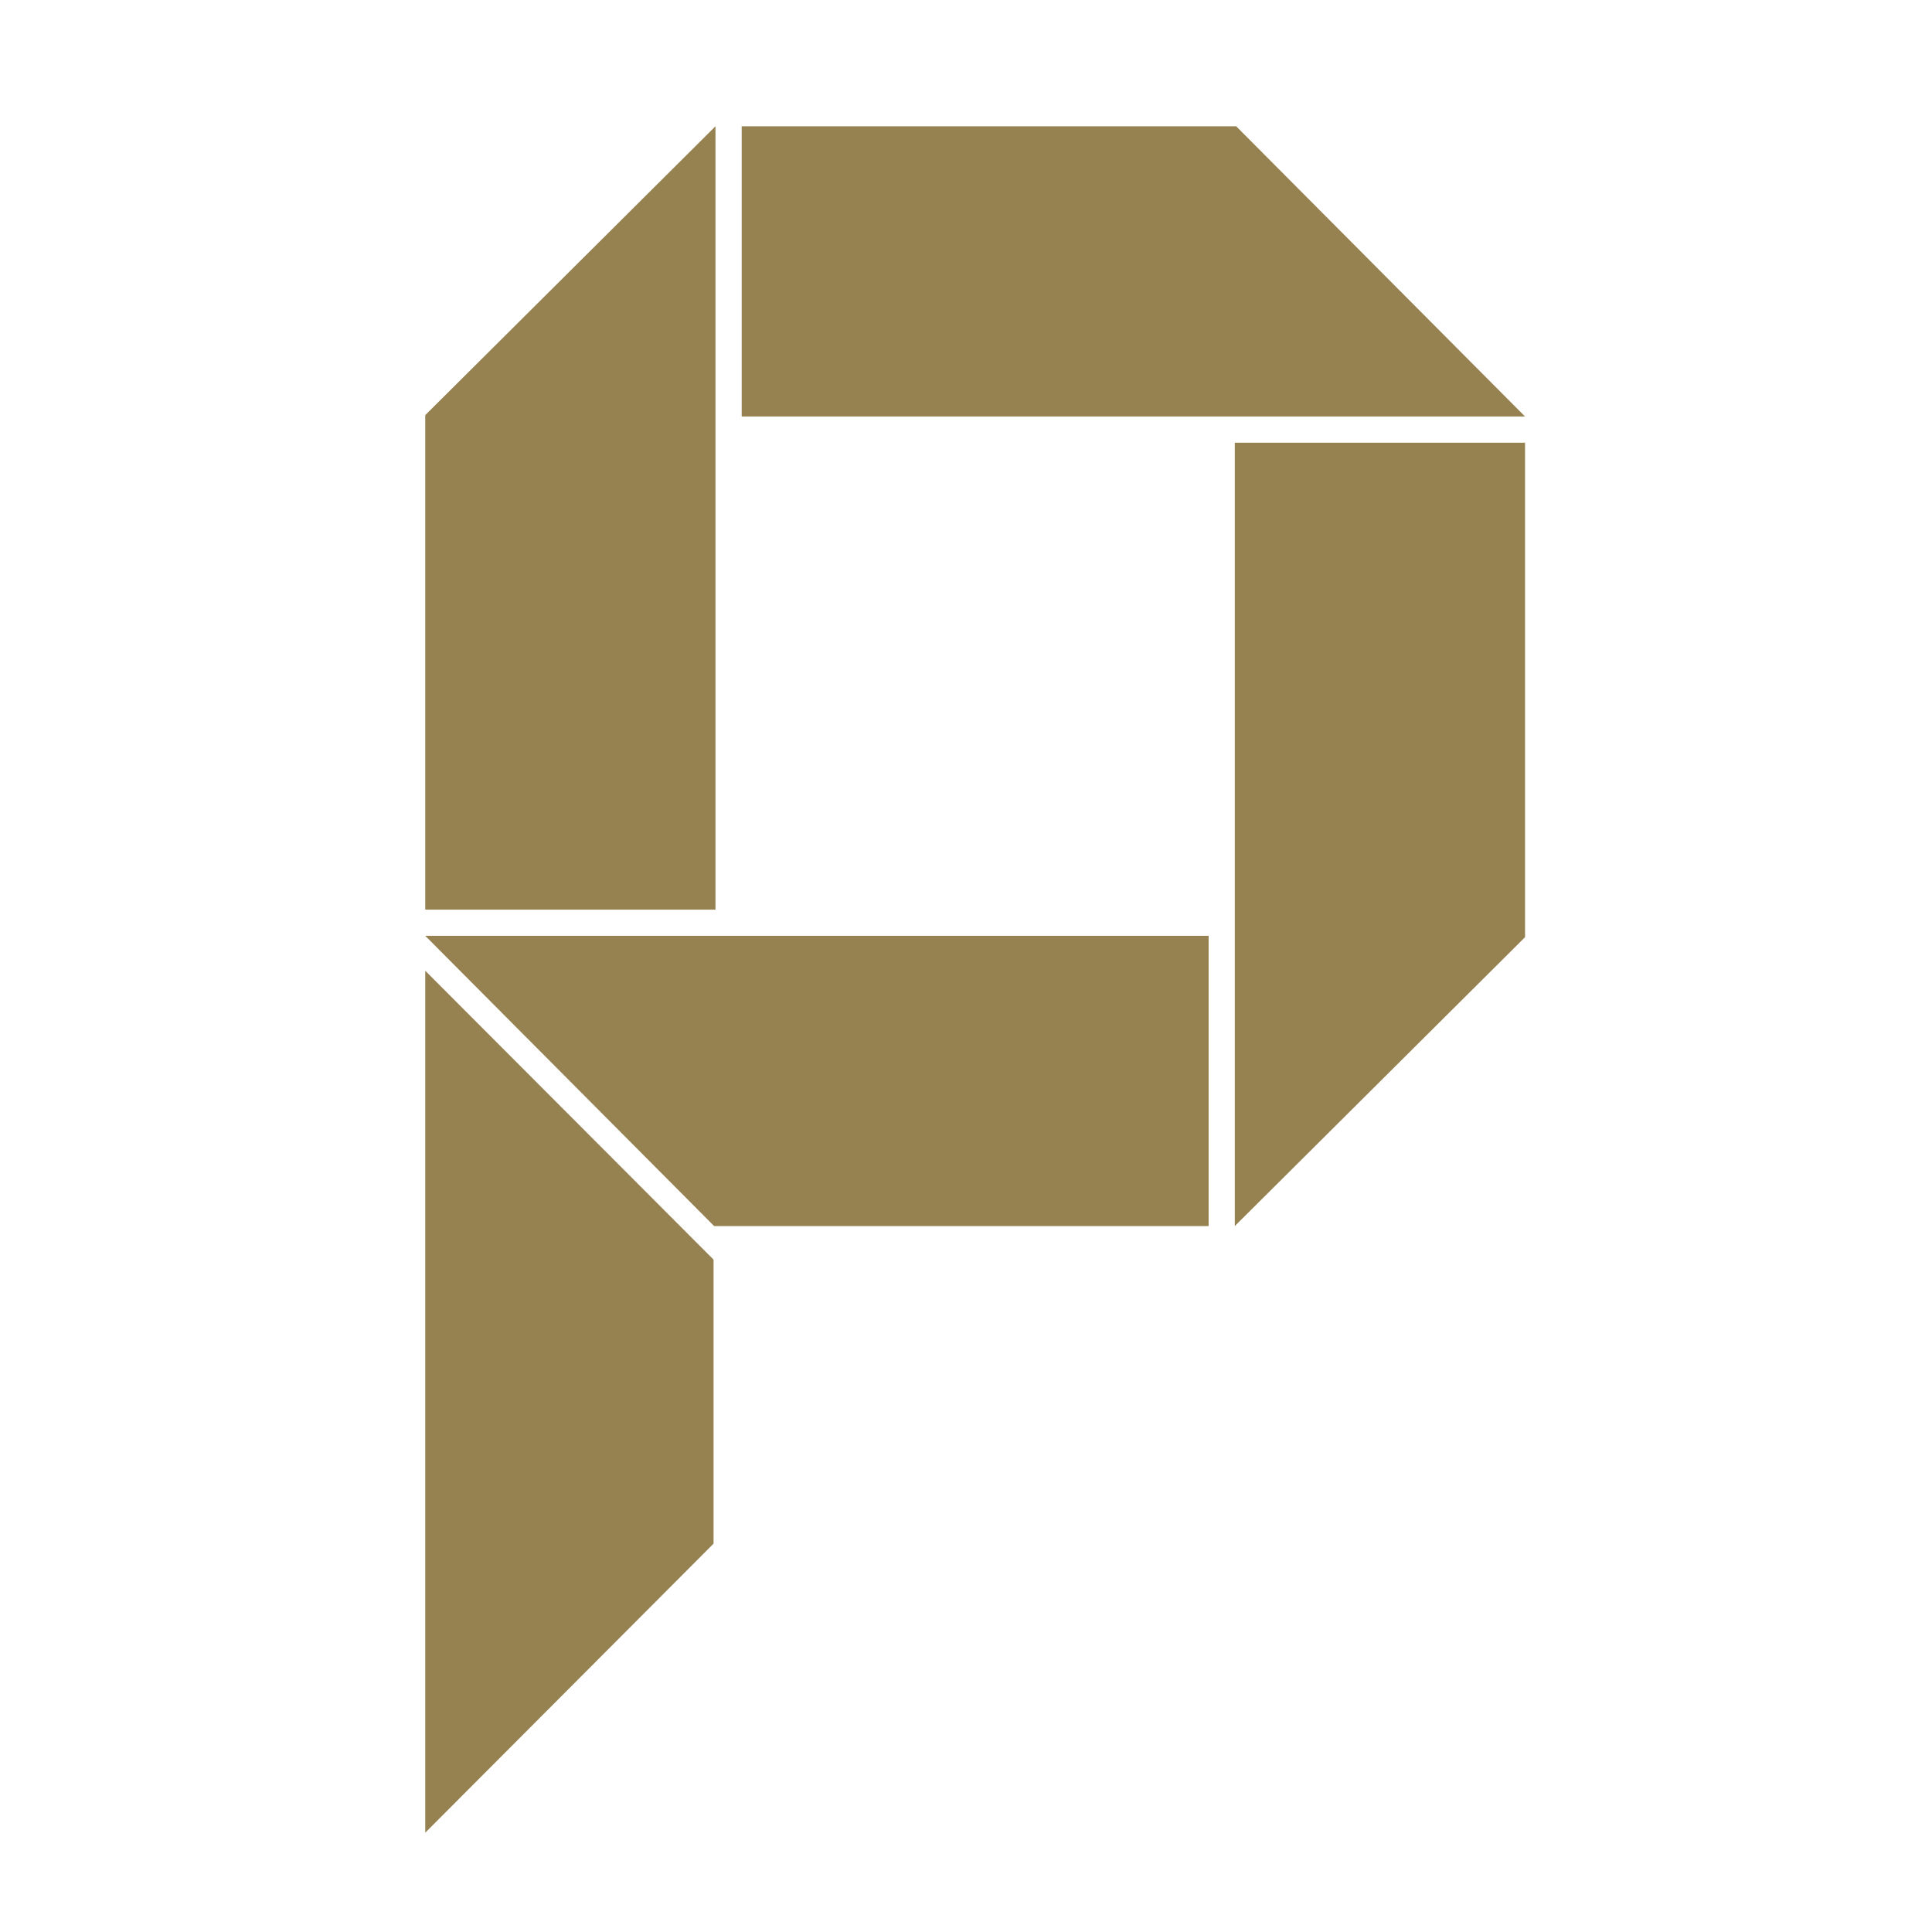 <?xml version="1.0" encoding="utf-8"?>
<!-- Generator: Adobe Illustrator 15.0.0, SVG Export Plug-In . SVG Version: 6.00 Build 0)  -->
<!DOCTYPE svg PUBLIC "-//W3C//DTD SVG 1.1//EN" "http://www.w3.org/Graphics/SVG/1.1/DTD/svg11.dtd">
<svg version="1.1" id="Layer_1" xmlns="http://www.w3.org/2000/svg" xmlns:xlink="http://www.w3.org/1999/xlink" x="0px" y="0px"
	 width="1000px" height="1000px" viewBox="0 0 1000 1000" enable-background="new 0 0 1000 1000" xml:space="preserve">
<polygon fill="#968251" points="220.112,948.598 369.335,798.992 369.335,651.975 220.112,502.455 "/>
<polygon fill="#968251" points="370.335,470.82 220.112,470.82 220.112,214.866 370.335,65.354 "/>
<polygon fill="#968251" points="383.893,215.577 383.893,65.354 639.848,65.354 789.359,215.577 "/>
<polygon fill="#968251" points="639.137,229.134 789.359,229.134 789.359,485.089 639.137,634.603 "/>
<polygon fill="#968251" points="625.579,484.378 625.579,634.603 369.625,634.603 220.112,484.378 "/>
</svg>
